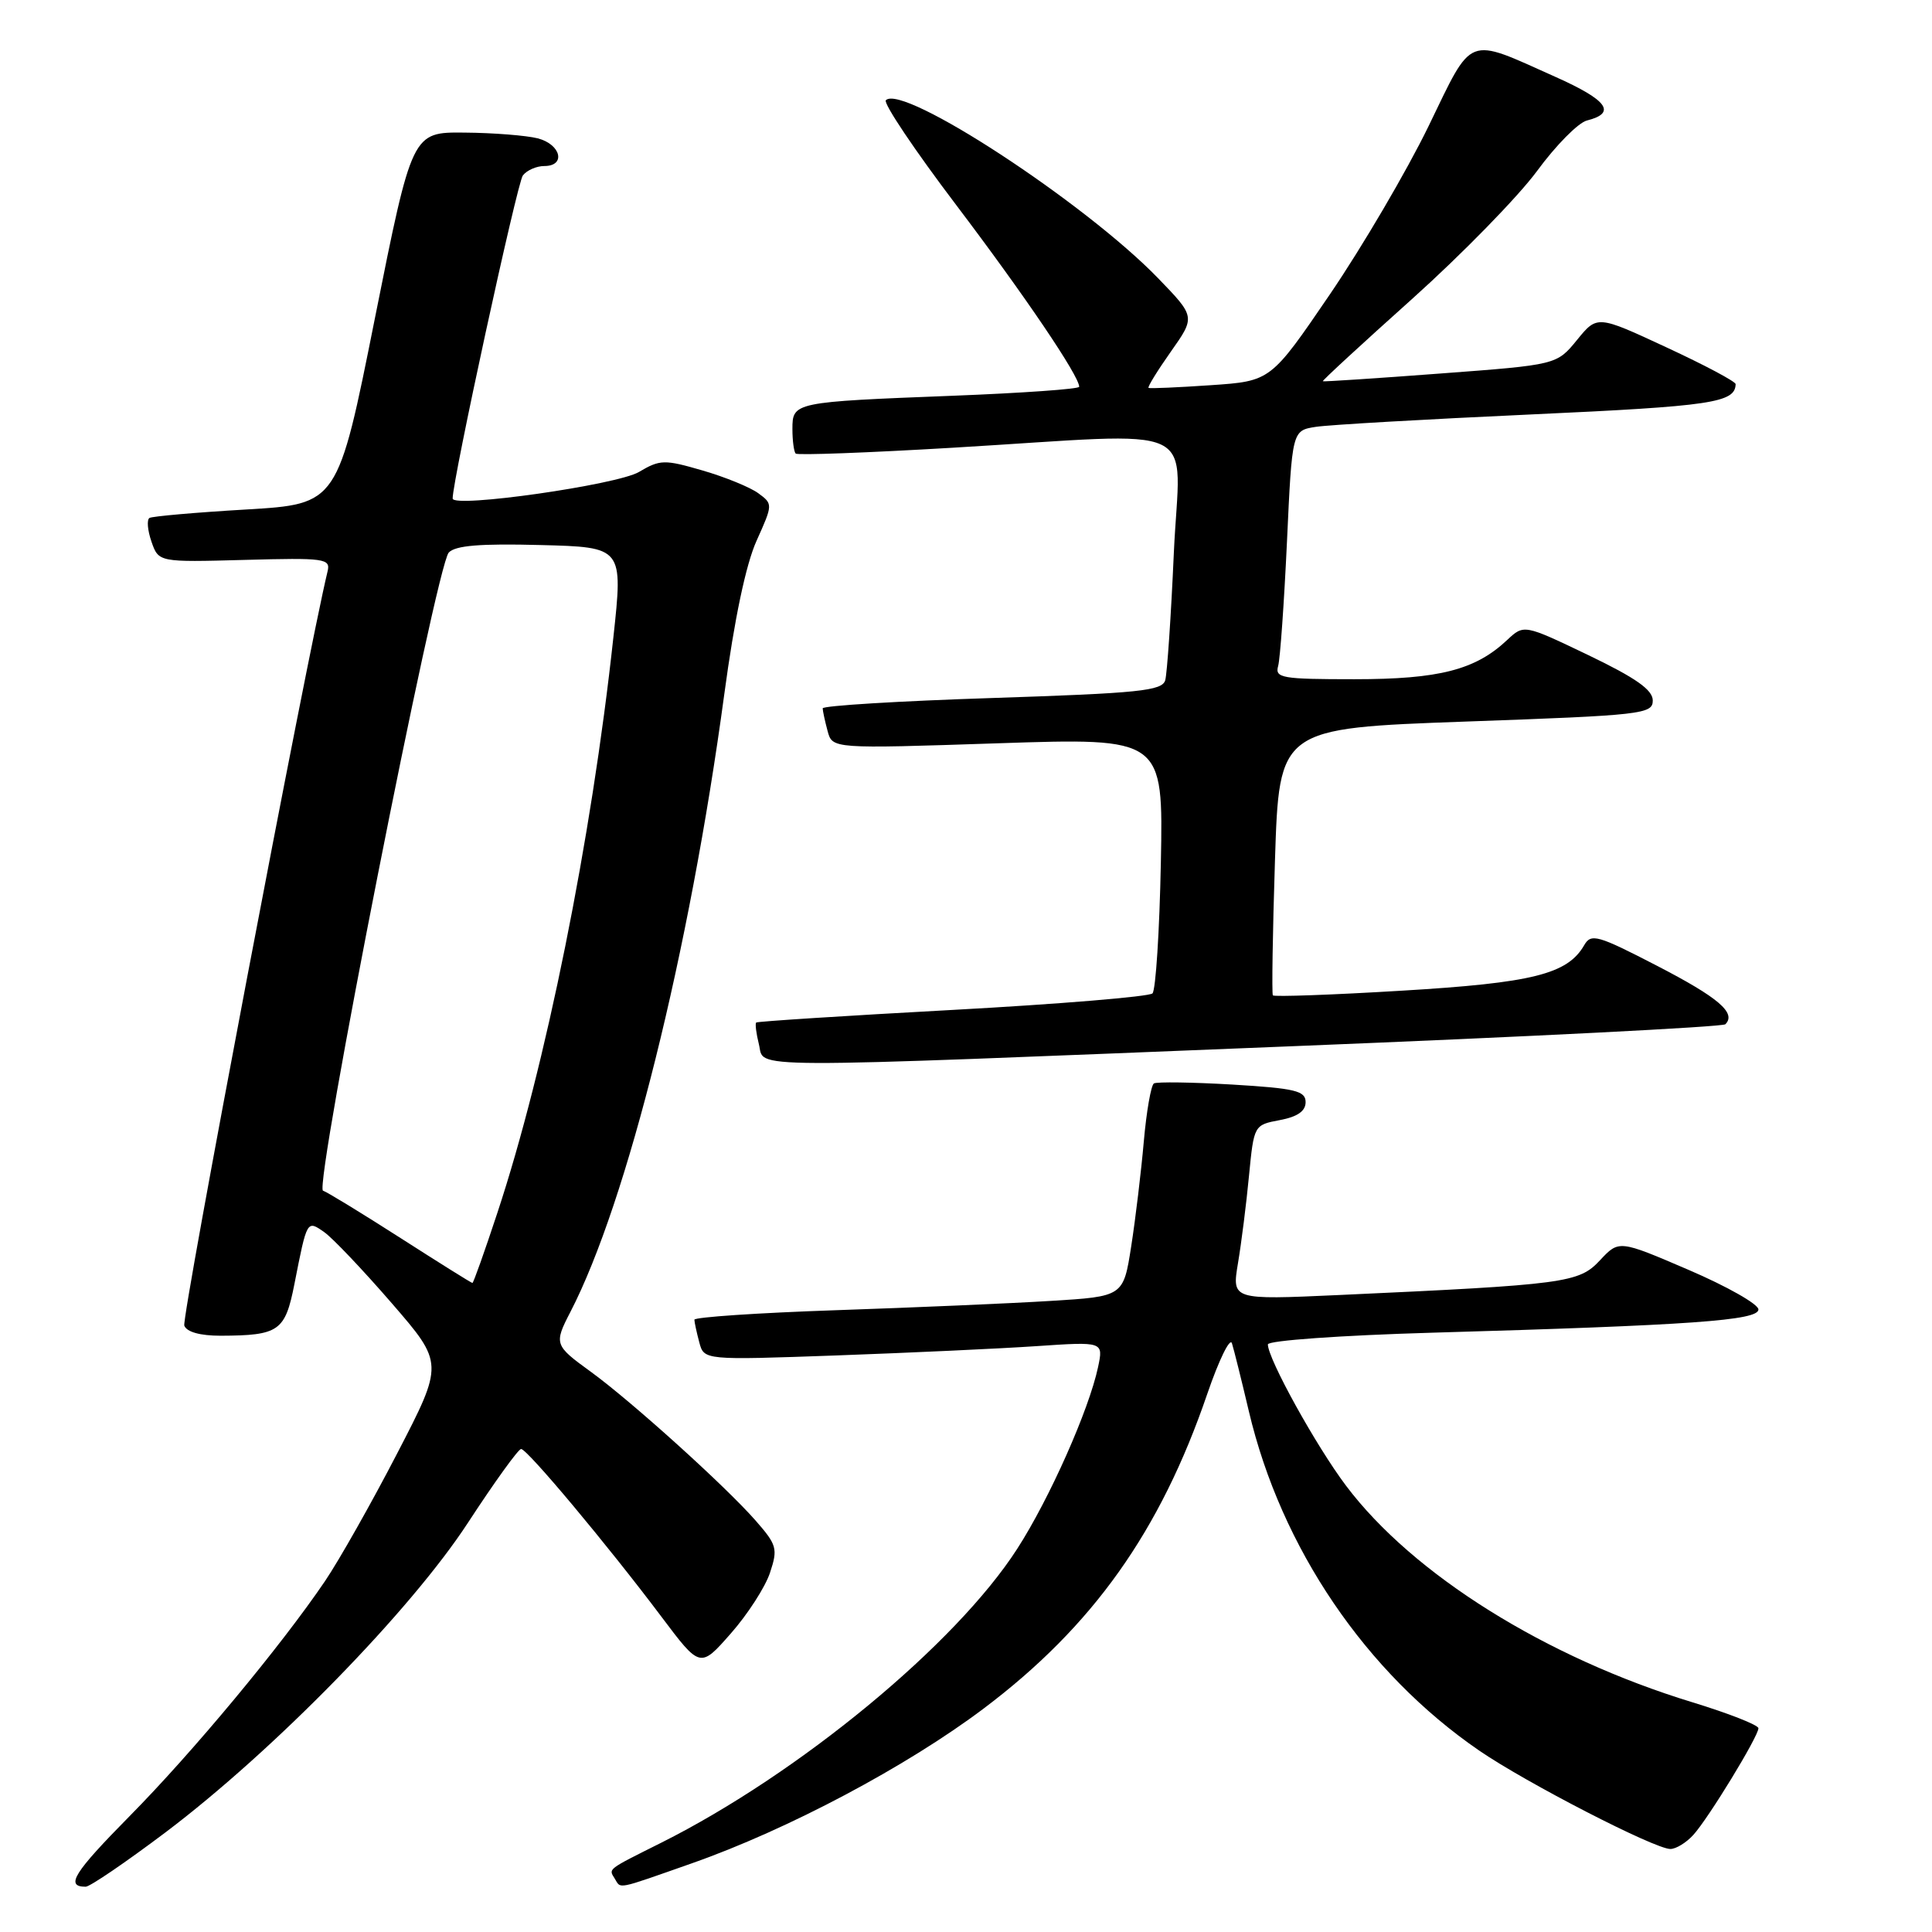 <?xml version="1.0" encoding="UTF-8" standalone="no"?>
<!DOCTYPE svg PUBLIC "-//W3C//DTD SVG 1.1//EN" "http://www.w3.org/Graphics/SVG/1.1/DTD/svg11.dtd" >
<svg xmlns="http://www.w3.org/2000/svg" xmlns:xlink="http://www.w3.org/1999/xlink" version="1.1" viewBox="0 0 256 256">
 <g >
 <path fill="currentColor"
d=" M 21.94 242.79 C 36.30 231.95 54.44 213.38 62.02 201.75 C 65.52 196.39 68.68 192.00 69.05 192.00 C 69.86 192.00 80.46 204.67 87.64 214.22 C 92.78 221.06 92.78 221.06 96.84 216.44 C 99.07 213.91 101.41 210.28 102.03 208.39 C 103.09 205.21 102.94 204.70 100.11 201.47 C 96.07 196.87 83.60 185.62 78.25 181.74 C 73.46 178.27 73.39 178.07 75.58 173.84 C 83.10 159.30 91.36 126.13 95.97 92.00 C 97.31 82.03 98.84 74.77 100.25 71.65 C 102.42 66.83 102.42 66.78 100.47 65.35 C 99.39 64.56 96.06 63.20 93.09 62.34 C 88.03 60.87 87.47 60.88 84.66 62.54 C 81.77 64.25 60.02 67.35 59.98 66.06 C 59.92 63.83 68.52 24.24 69.28 23.25 C 69.81 22.56 71.09 22.00 72.12 22.00 C 75.02 22.00 74.34 19.13 71.25 18.33 C 69.74 17.95 65.37 17.60 61.55 17.57 C 54.61 17.50 54.61 17.50 49.68 42.15 C 44.76 66.79 44.76 66.79 32.63 67.51 C 25.96 67.90 20.19 68.41 19.81 68.63 C 19.43 68.86 19.55 70.27 20.07 71.77 C 21.02 74.50 21.02 74.50 32.43 74.19 C 43.02 73.90 43.81 74.01 43.41 75.69 C 40.69 86.95 24.03 174.63 24.42 175.65 C 24.74 176.50 26.53 176.99 29.22 176.99 C 36.97 176.96 37.78 176.40 39.01 170.15 C 40.69 161.61 40.66 161.65 42.97 163.27 C 44.07 164.04 48.08 168.26 51.89 172.66 C 58.81 180.65 58.81 180.65 52.63 192.58 C 49.24 199.13 44.93 206.75 43.07 209.50 C 37.23 218.11 25.55 232.17 17.17 240.65 C 9.76 248.16 8.61 250.00 11.35 250.00 C 11.92 250.00 16.68 246.75 21.94 242.79 Z  M 91.67 246.90 C 104.37 242.44 120.14 234.07 130.34 226.39 C 144.80 215.50 153.75 202.90 159.98 184.67 C 161.52 180.18 162.99 177.18 163.24 178.00 C 163.50 178.82 164.51 182.88 165.48 187.00 C 169.75 205.11 180.98 221.65 196.00 231.96 C 202.22 236.23 219.25 245.00 221.33 245.00 C 222.08 245.00 223.45 244.16 224.38 243.13 C 226.40 240.90 233.00 230.08 233.00 229.00 C 233.00 228.58 229.06 227.03 224.25 225.56 C 204.82 219.63 187.22 208.63 178.36 196.87 C 174.39 191.60 168.00 180.05 168.00 178.14 C 168.00 177.63 177.67 176.94 189.75 176.59 C 224.15 175.60 233.00 174.97 233.00 173.51 C 233.00 172.81 228.84 170.45 223.76 168.27 C 214.52 164.30 214.52 164.30 212.00 167.00 C 209.21 169.99 207.51 170.22 177.36 171.60 C 163.23 172.24 163.23 172.24 164.04 167.37 C 164.49 164.69 165.15 159.48 165.50 155.78 C 166.15 149.09 166.17 149.06 169.58 148.42 C 171.92 147.98 173.00 147.23 173.00 146.04 C 173.00 144.54 171.63 144.21 163.29 143.71 C 157.96 143.40 153.28 143.33 152.90 143.56 C 152.52 143.80 151.91 147.26 151.56 151.25 C 151.21 155.24 150.46 161.49 149.89 165.15 C 148.85 171.79 148.85 171.79 139.18 172.38 C 133.85 172.71 121.06 173.26 110.75 173.61 C 100.44 173.96 92.01 174.53 92.01 174.87 C 92.02 175.22 92.31 176.56 92.66 177.87 C 93.29 180.23 93.29 180.23 110.90 179.60 C 120.58 179.25 132.48 178.70 137.35 178.37 C 146.21 177.77 146.21 177.77 145.50 181.14 C 144.30 186.80 139.06 198.60 134.79 205.22 C 126.65 217.88 105.89 235.01 87.62 244.17 C 80.35 247.81 80.63 247.59 81.46 248.93 C 82.31 250.31 81.51 250.47 91.67 246.90 Z  M 171.24 138.63 C 202.45 137.38 228.27 136.07 228.62 135.72 C 230.10 134.23 227.72 132.19 219.58 127.98 C 211.67 123.89 210.83 123.65 209.91 125.25 C 207.70 129.08 203.07 130.24 185.76 131.27 C 176.51 131.83 168.82 132.10 168.66 131.89 C 168.51 131.67 168.63 123.62 168.94 114.00 C 169.50 96.50 169.50 96.50 194.25 95.61 C 217.63 94.78 219.00 94.62 219.00 92.82 C 219.00 91.41 216.77 89.84 210.47 86.81 C 201.93 82.72 201.93 82.72 199.70 84.81 C 195.49 88.77 190.69 90.00 179.46 90.00 C 169.85 90.00 168.91 89.84 169.36 88.25 C 169.63 87.29 170.15 79.87 170.53 71.78 C 171.21 57.05 171.21 57.05 174.35 56.56 C 176.08 56.29 188.97 55.55 203.00 54.91 C 226.84 53.82 229.92 53.36 229.98 50.90 C 229.99 50.56 225.87 48.37 220.82 46.03 C 211.64 41.76 211.64 41.76 208.96 45.05 C 206.27 48.34 206.27 48.34 190.89 49.49 C 182.42 50.13 175.40 50.59 175.28 50.52 C 175.16 50.45 180.48 45.55 187.09 39.63 C 193.70 33.70 201.15 26.07 203.65 22.68 C 206.14 19.28 209.12 16.26 210.27 15.97 C 214.24 14.97 213.03 13.28 206.11 10.19 C 194.19 4.86 195.24 4.45 189.28 16.74 C 186.40 22.66 180.53 32.67 176.22 39.00 C 168.38 50.50 168.38 50.50 160.44 51.04 C 156.07 51.34 152.36 51.50 152.19 51.40 C 152.02 51.30 153.35 49.14 155.14 46.60 C 158.40 41.98 158.40 41.98 153.45 36.86 C 143.73 26.83 119.61 11.06 117.38 13.28 C 117.01 13.66 121.22 19.94 126.75 27.23 C 135.79 39.17 143.00 49.82 143.00 51.25 C 143.00 51.55 135.46 52.08 126.25 52.44 C 105.15 53.26 105.00 53.29 105.00 56.85 C 105.00 58.40 105.20 59.86 105.43 60.10 C 105.67 60.34 115.01 59.99 126.18 59.33 C 160.03 57.33 156.34 55.57 155.54 73.25 C 155.17 81.64 154.65 89.23 154.40 90.13 C 154.00 91.54 150.98 91.85 131.47 92.49 C 119.11 92.89 109.01 93.51 109.01 93.86 C 109.02 94.21 109.31 95.56 109.66 96.86 C 110.29 99.22 110.29 99.22 132.21 98.49 C 154.14 97.76 154.14 97.76 153.82 114.30 C 153.64 123.40 153.14 131.19 152.71 131.63 C 152.27 132.06 140.35 133.05 126.21 133.82 C 112.07 134.59 100.37 135.34 100.20 135.49 C 100.04 135.64 100.20 136.94 100.56 138.38 C 101.38 141.64 96.80 141.62 171.24 138.63 Z  M 53.08 164.05 C 47.97 160.78 43.35 157.95 42.80 157.77 C 41.57 157.36 57.79 75.04 59.46 73.22 C 60.32 72.28 63.65 72.01 71.60 72.22 C 82.57 72.50 82.57 72.50 81.27 84.50 C 78.37 111.27 72.30 141.39 65.89 160.75 C 64.21 165.84 62.73 170.00 62.60 170.00 C 62.46 170.00 58.18 167.32 53.08 164.05 Z "/>
</g>
</svg>